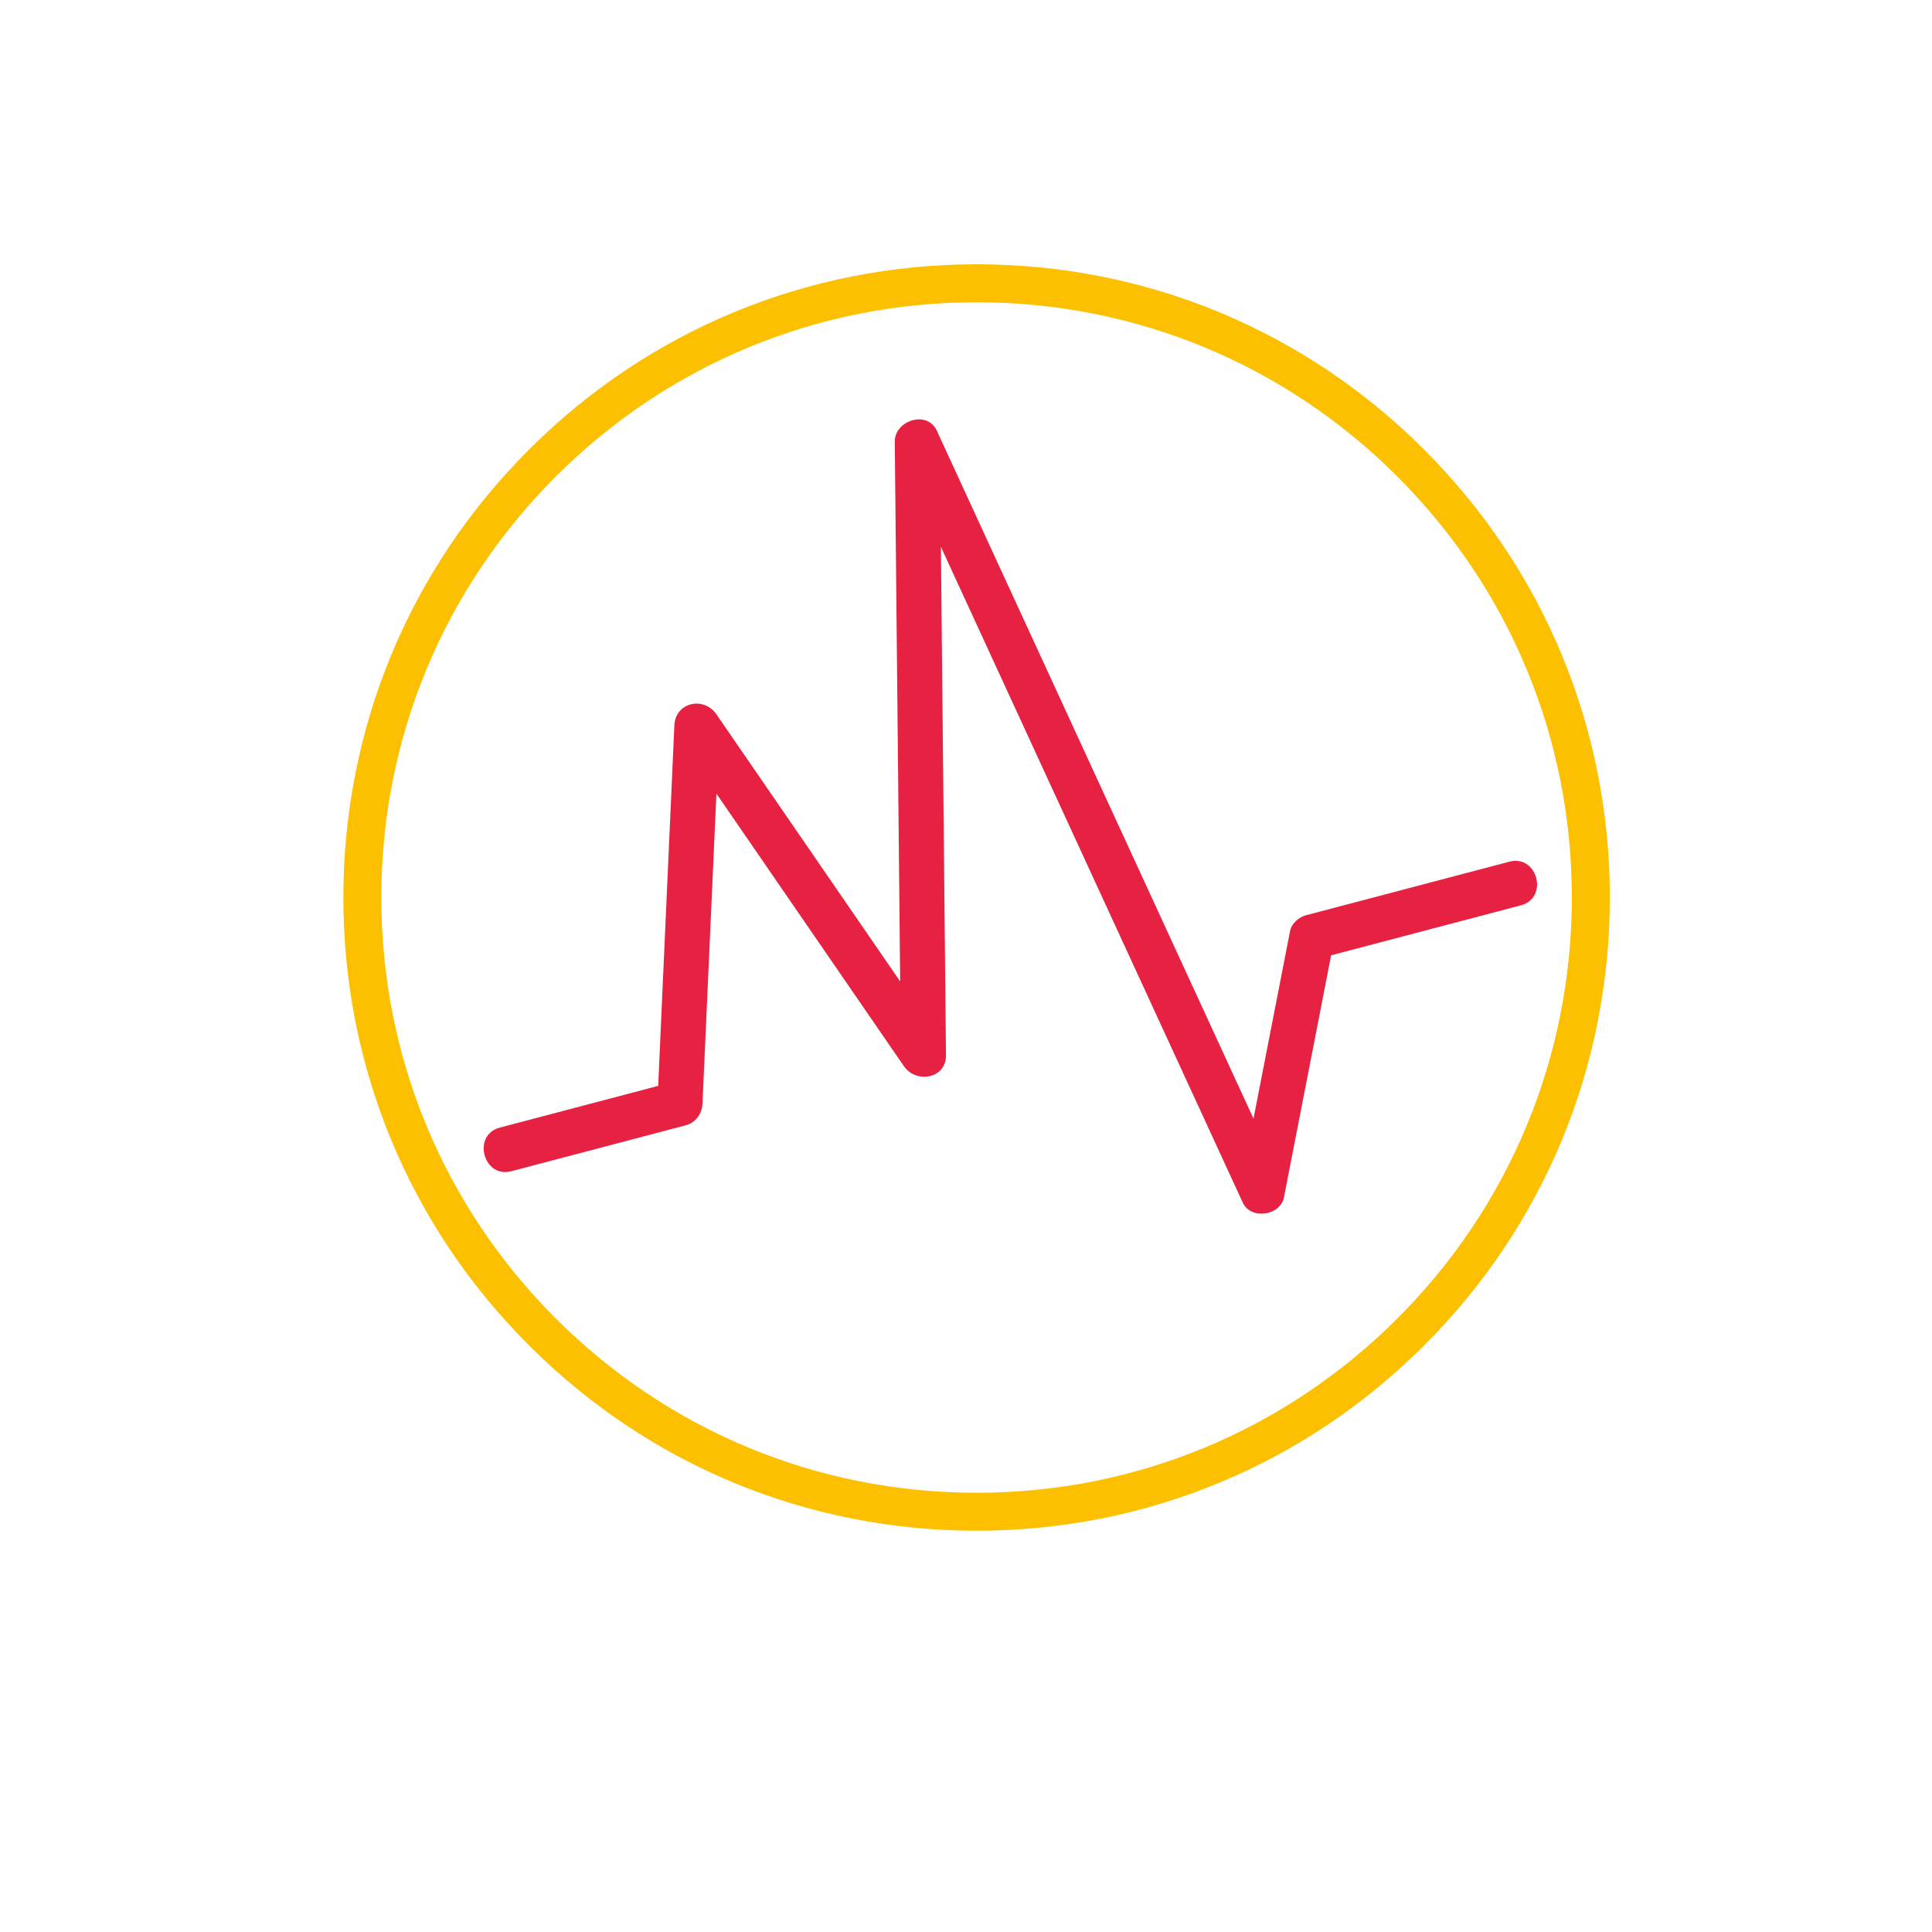 <svg xmlns="http://www.w3.org/2000/svg" xmlns:xlink="http://www.w3.org/1999/xlink" width="375" height="375" preserveAspectRatio="xMidYMid meet" version="1.0" viewBox="0 0 375 375" zoomAndPan="magnify"><defs><clipPath id="clip-0"><path d="M 93 81 L 299 81 L 299 236 L 93 236 Z M 93 81" clip-rule="nonzero"/></clipPath><clipPath id="clip-1"><path d="M 62.344 110.547 L 269.77 55.91 L 312.75 219.094 L 105.324 273.73 Z M 62.344 110.547" clip-rule="nonzero"/></clipPath><clipPath id="clip-2"><path d="M 62.344 110.547 L 269.77 55.91 L 312.75 219.094 L 105.324 273.73 Z M 62.344 110.547" clip-rule="nonzero"/></clipPath></defs><g clip-path="url(#clip-0)"><g clip-path="url(#clip-1)"><g clip-path="url(#clip-2)"><path fill="#E72142" fill-opacity="1" fill-rule="nonzero" d="M 99.258 227.332 C 110.535 224.363 121.812 221.391 133.09 218.422 C 135.023 217.914 136.262 216.195 136.348 214.238 C 137.445 189.789 138.543 165.344 139.645 140.895 C 136.926 141.609 134.207 142.328 131.488 143.043 C 146.145 164.348 160.801 185.652 175.457 206.957 C 177.789 210.352 183.66 209.418 183.613 204.809 C 183.219 165.152 182.824 125.496 182.426 85.84 C 179.707 86.555 176.988 87.27 174.27 87.984 C 196.586 136.465 218.902 184.945 241.219 233.422 C 242.777 236.809 248.516 235.992 249.215 232.398 C 252.305 216.559 255.391 200.719 258.477 184.875 C 259.246 180.938 253.348 186.746 257.918 185.543 C 262.367 184.371 266.816 183.199 271.266 182.027 C 279.246 179.926 287.223 177.824 295.203 175.723 C 300.656 174.285 298.426 165.816 292.973 167.25 C 279.812 170.715 266.66 174.18 253.5 177.648 C 252.102 178.016 250.691 179.227 250.402 180.707 C 247.195 197.152 243.992 213.602 240.785 230.047 C 243.453 229.703 246.117 229.363 248.781 229.023 C 226.465 180.547 204.148 132.066 181.832 83.586 C 179.977 79.555 173.637 81.598 173.676 85.734 C 174.074 125.391 174.469 165.047 174.863 204.707 C 177.582 203.988 180.301 203.273 183.02 202.559 C 168.363 181.25 153.707 159.945 139.051 138.641 C 136.621 135.109 131.098 136.285 130.895 140.789 C 129.797 165.238 128.699 189.688 127.602 214.133 C 128.688 212.738 129.773 211.344 130.859 209.949 C 119.582 212.922 108.305 215.891 97.027 218.863 C 91.574 220.297 93.805 228.77 99.258 227.332 Z M 99.258 227.332"/></g></g></g><path fill="#FCC000" fill-opacity="1" fill-rule="nonzero" d="M 189.551 297.113 C 156.738 297.113 125.84 284.344 102.652 261.105 C 79.418 237.922 66.645 207.023 66.645 174.207 C 66.645 141.391 79.418 110.492 102.652 87.305 C 125.84 64.07 156.738 51.297 189.551 51.297 C 222.367 51.297 253.266 64.07 276.453 87.305 C 299.688 110.543 312.461 141.391 312.461 174.207 C 312.461 207.023 299.688 237.922 276.453 261.105 C 253.266 284.344 222.367 297.113 189.551 297.113 Z M 189.551 58.668 C 158.703 58.668 129.672 70.703 107.859 92.512 C 86.047 114.324 74.012 143.355 74.012 174.207 C 74.012 205.055 86.047 234.09 107.859 255.898 C 129.672 277.711 158.703 289.746 189.551 289.746 C 220.402 289.746 249.434 277.711 271.246 255.898 C 293.055 234.09 305.094 205.055 305.094 174.207 C 305.094 143.355 293.055 114.324 271.246 92.512 C 249.434 70.703 220.402 58.668 189.551 58.668 Z M 189.551 58.668"/></svg>